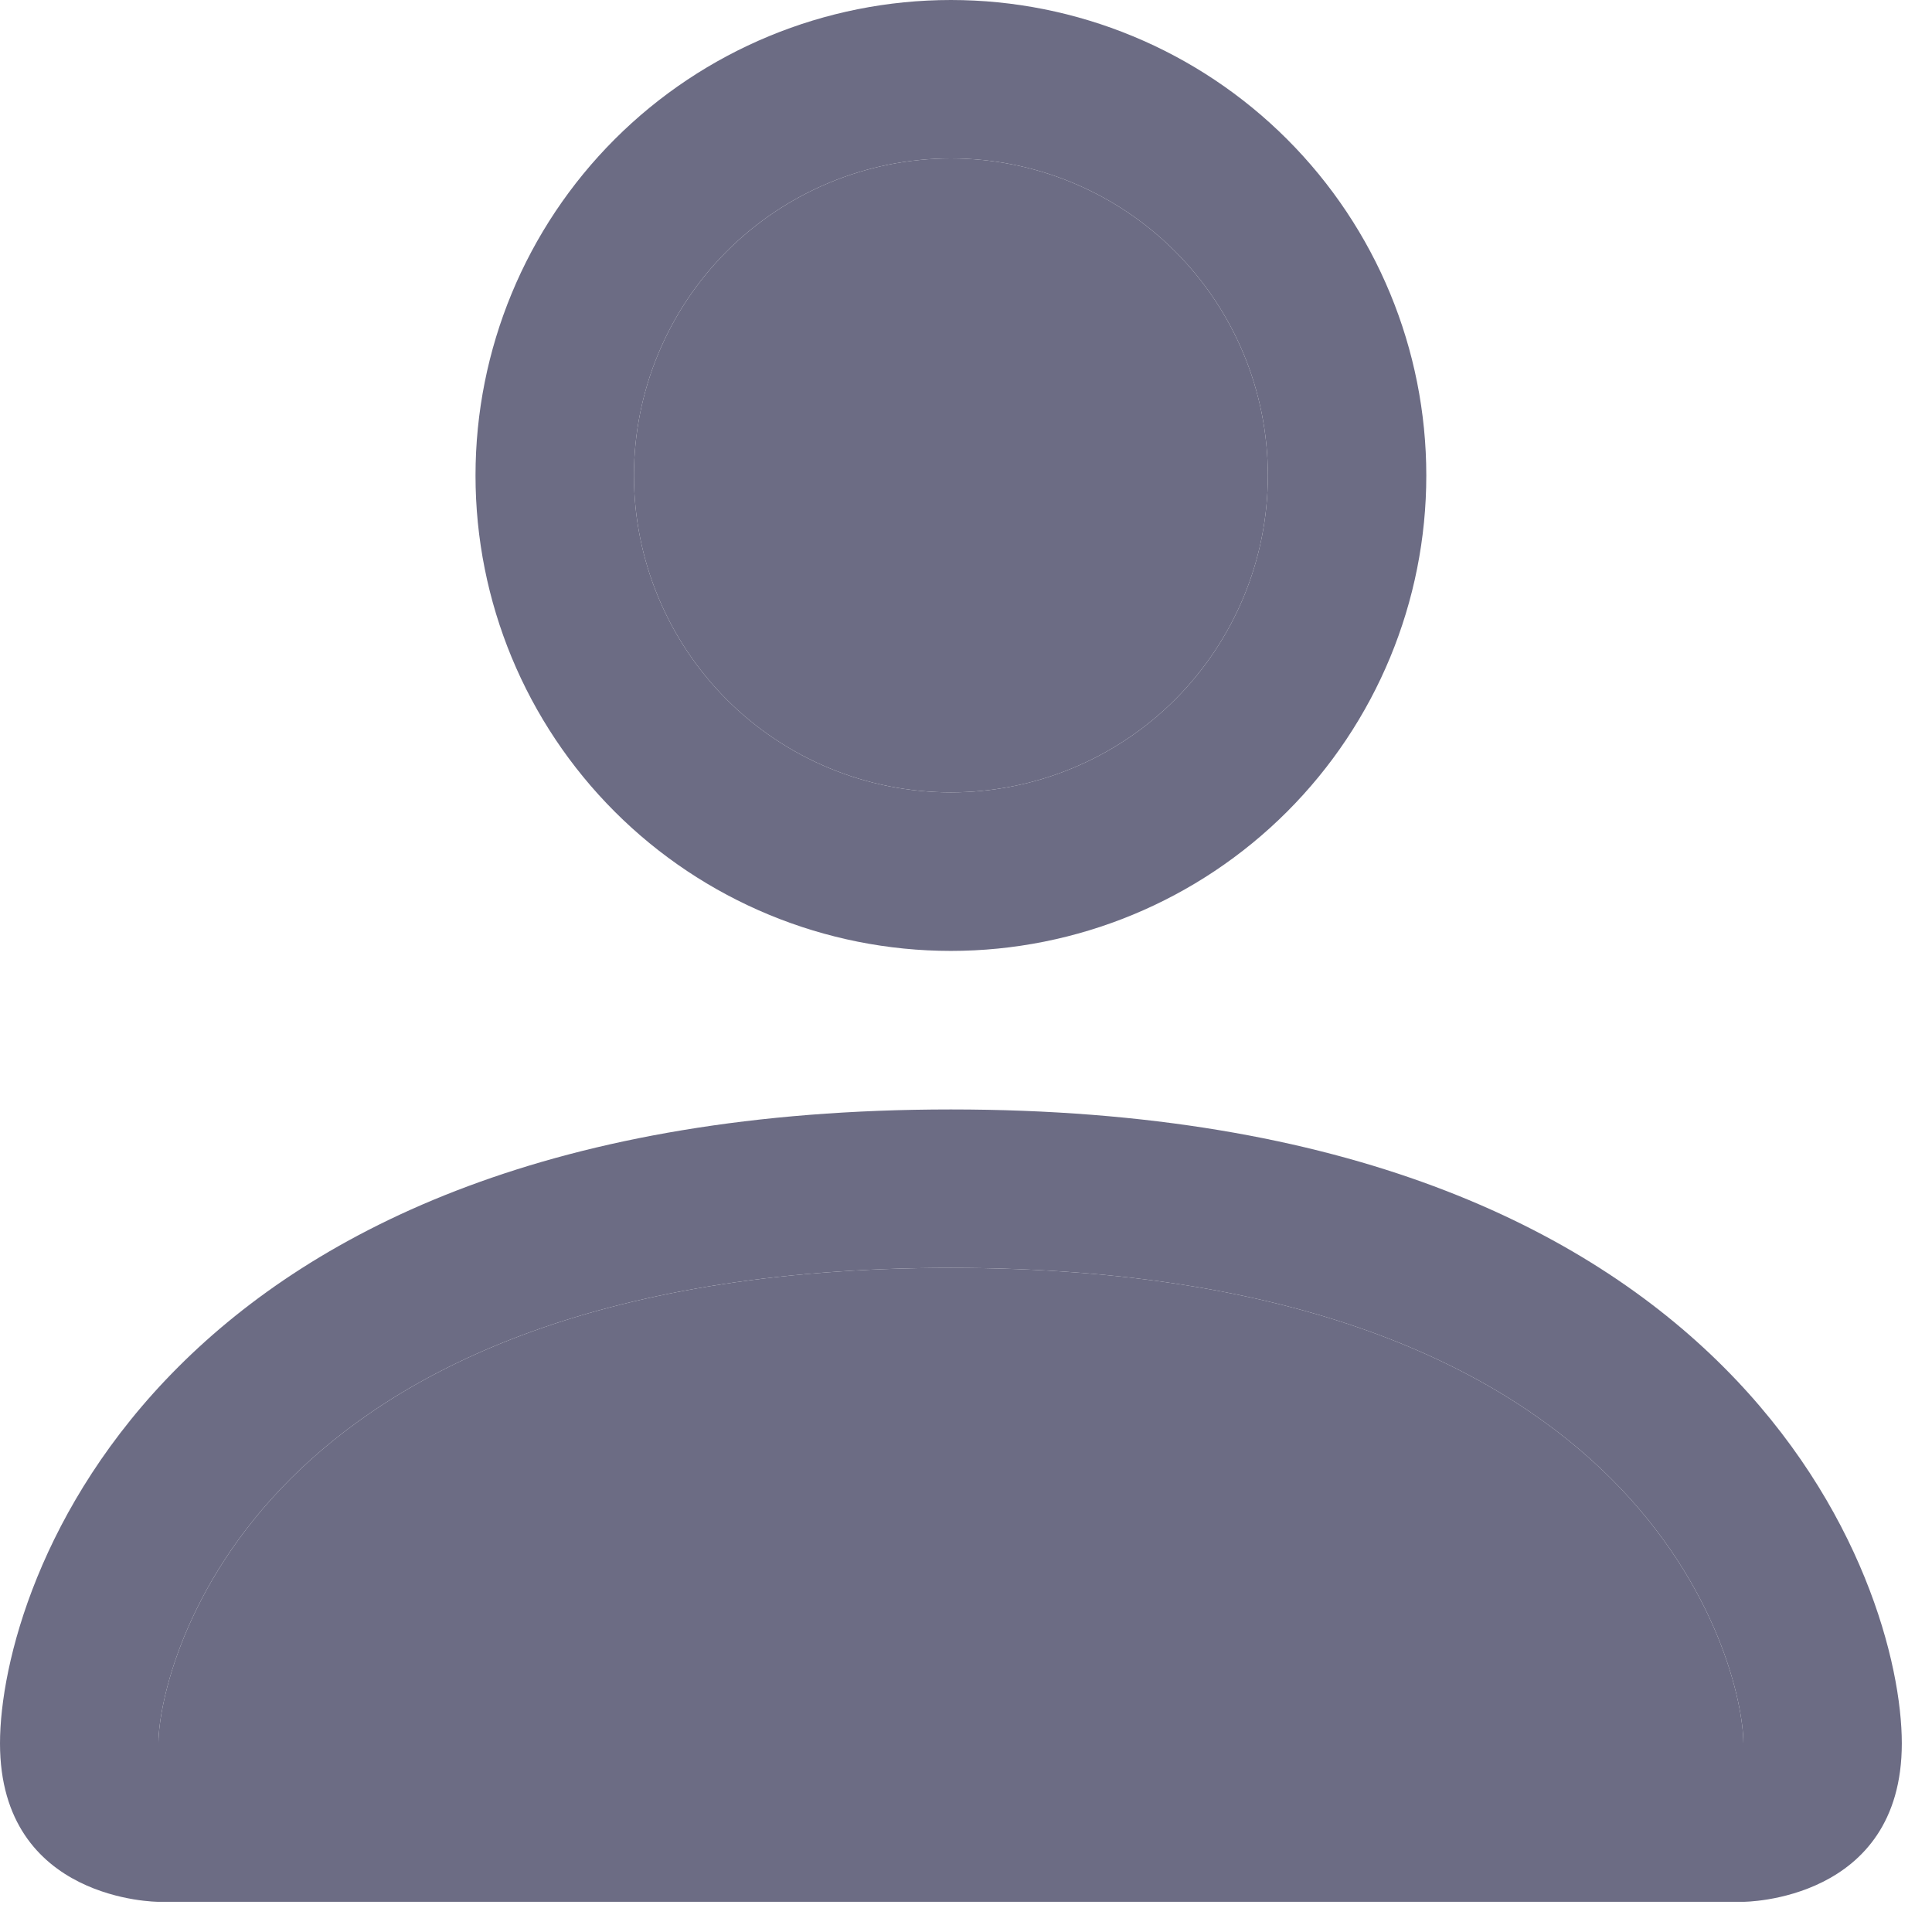 <svg width="16" height="16" viewBox="0 0 16 16" fill="none" xmlns="http://www.w3.org/2000/svg">
<path d="M7.875 7.875C8.919 7.875 9.921 7.46 10.659 6.722C11.398 5.983 11.812 4.982 11.812 3.938C11.812 2.893 11.398 1.892 10.659 1.153C9.921 0.415 8.919 0 7.875 0C6.831 0 5.829 0.415 5.091 1.153C4.352 1.892 3.938 2.893 3.938 3.938C3.938 4.982 4.352 5.983 5.091 6.722C5.829 7.46 6.831 7.875 7.875 7.875ZM10.5 3.938C10.5 4.634 10.223 5.301 9.731 5.794C9.239 6.286 8.571 6.562 7.875 6.562C7.179 6.562 6.511 6.286 6.019 5.794C5.527 5.301 5.25 4.634 5.25 3.938C5.25 3.241 5.527 2.574 6.019 2.081C6.511 1.589 7.179 1.312 7.875 1.312C8.571 1.312 9.239 1.589 9.731 2.081C10.223 2.574 10.5 3.241 10.5 3.938ZM15.75 14.438C15.75 15.75 14.438 15.75 14.438 15.75H1.312C1.312 15.75 0 15.75 0 14.438C0 13.125 1.312 9.188 7.875 9.188C14.438 9.188 15.75 13.125 15.75 14.438ZM14.438 14.432C14.436 14.109 14.235 13.138 13.345 12.248C12.49 11.393 10.879 10.5 7.875 10.5C4.869 10.5 3.26 11.393 2.405 12.248C1.515 13.138 1.315 14.109 1.312 14.432H14.438Z" fill="#6C6C84"/>
<path d="M10.5 3.938C10.5 4.634 10.223 5.301 9.731 5.794C9.239 6.286 8.571 6.562 7.875 6.562C7.179 6.562 6.511 6.286 6.019 5.794C5.527 5.301 5.25 4.634 5.25 3.938C5.25 3.241 5.527 2.574 6.019 2.081C6.511 1.589 7.179 1.312 7.875 1.312C8.571 1.312 9.239 1.589 9.731 2.081C10.223 2.574 10.5 3.241 10.5 3.938Z" fill="#6C6C84"/>
<path d="M14.438 14.432C14.436 14.109 14.235 13.138 13.345 12.248C12.49 11.393 10.879 10.5 7.875 10.5C4.869 10.5 3.26 11.393 2.405 12.248C1.515 13.138 1.315 14.109 1.312 14.432H14.438Z" fill="#6C6C84"/>
</svg>
